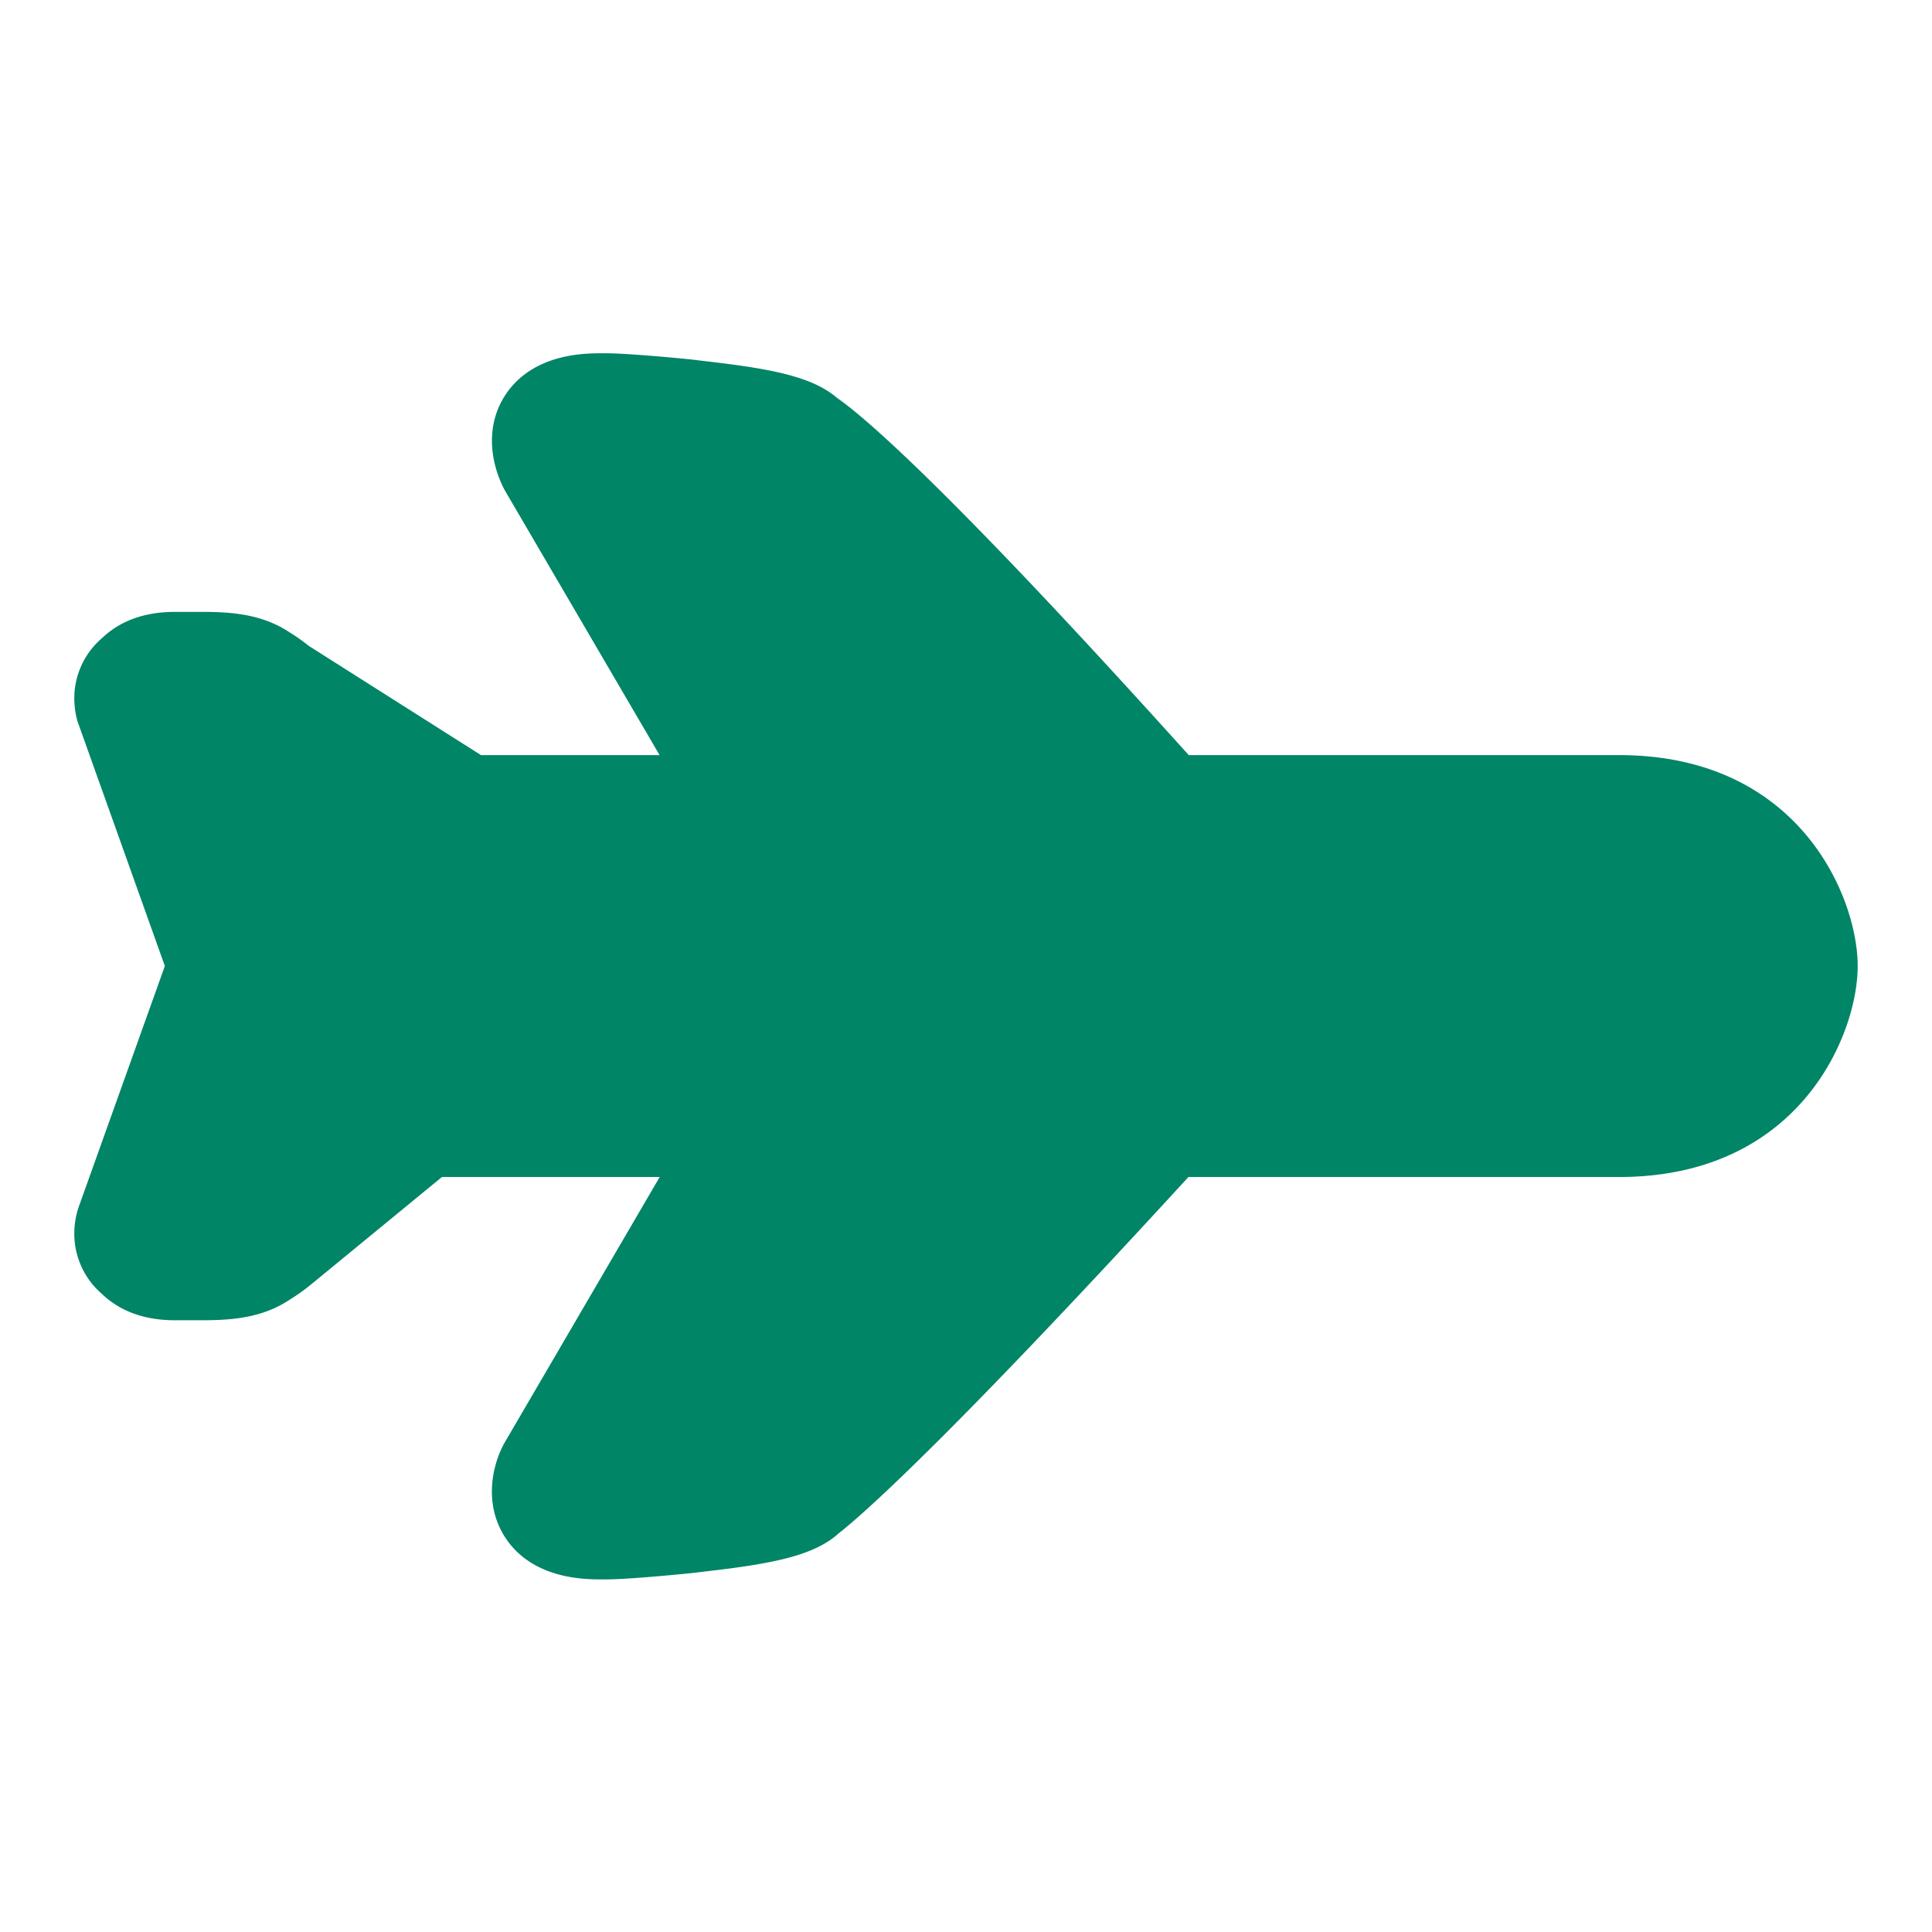 <svg xmlns="http://www.w3.org/2000/svg" width="52" height="52" viewBox="0 0 52 52"><path d="M16.344 42.509h-.224c-1.53 0-2.24-.652-2.566-1.198-.508-.851-.325-1.83.015-2.46l4.187-7.172h-5.861l-3.499 2.873a5.429 5.429 0 0 1-.595.427c-.712.475-1.497.548-2.241.555l-.797.001c-.325 0-1.278 0-2.011-.701A2.14 2.14 0 0 1 2 33.194c0-.193.028-.396.083-.598l.035-.11L4.437 26l-2.354-6.594A2.316 2.316 0 0 1 2 18.803a2.129 2.129 0 0 1 .753-1.634c.732-.7 1.685-.7 2.008-.7h.786c.758.007 1.544.08 2.257.557.127.076.283.182.51.36l4.632 2.938h4.807l-4.158-7.112c-.366-.676-.55-1.654-.041-2.505.326-.546 1.036-1.198 2.566-1.198h.224c.467 0 1.644.103 2.277.168l.397.048c1.78.204 2.856.422 3.512.985.73.507 2.99 2.423 9.465 9.614H43.58c4.85 0 6.42 3.825 6.42 5.677 0 1.853-1.57 5.678-6.42 5.678H31.987c-6.682 7.29-8.866 9.164-9.41 9.588-.653.593-1.736.816-3.558 1.025l-.338.041c-.69.072-1.867.176-2.337.176z" fill="#008566"/></svg>